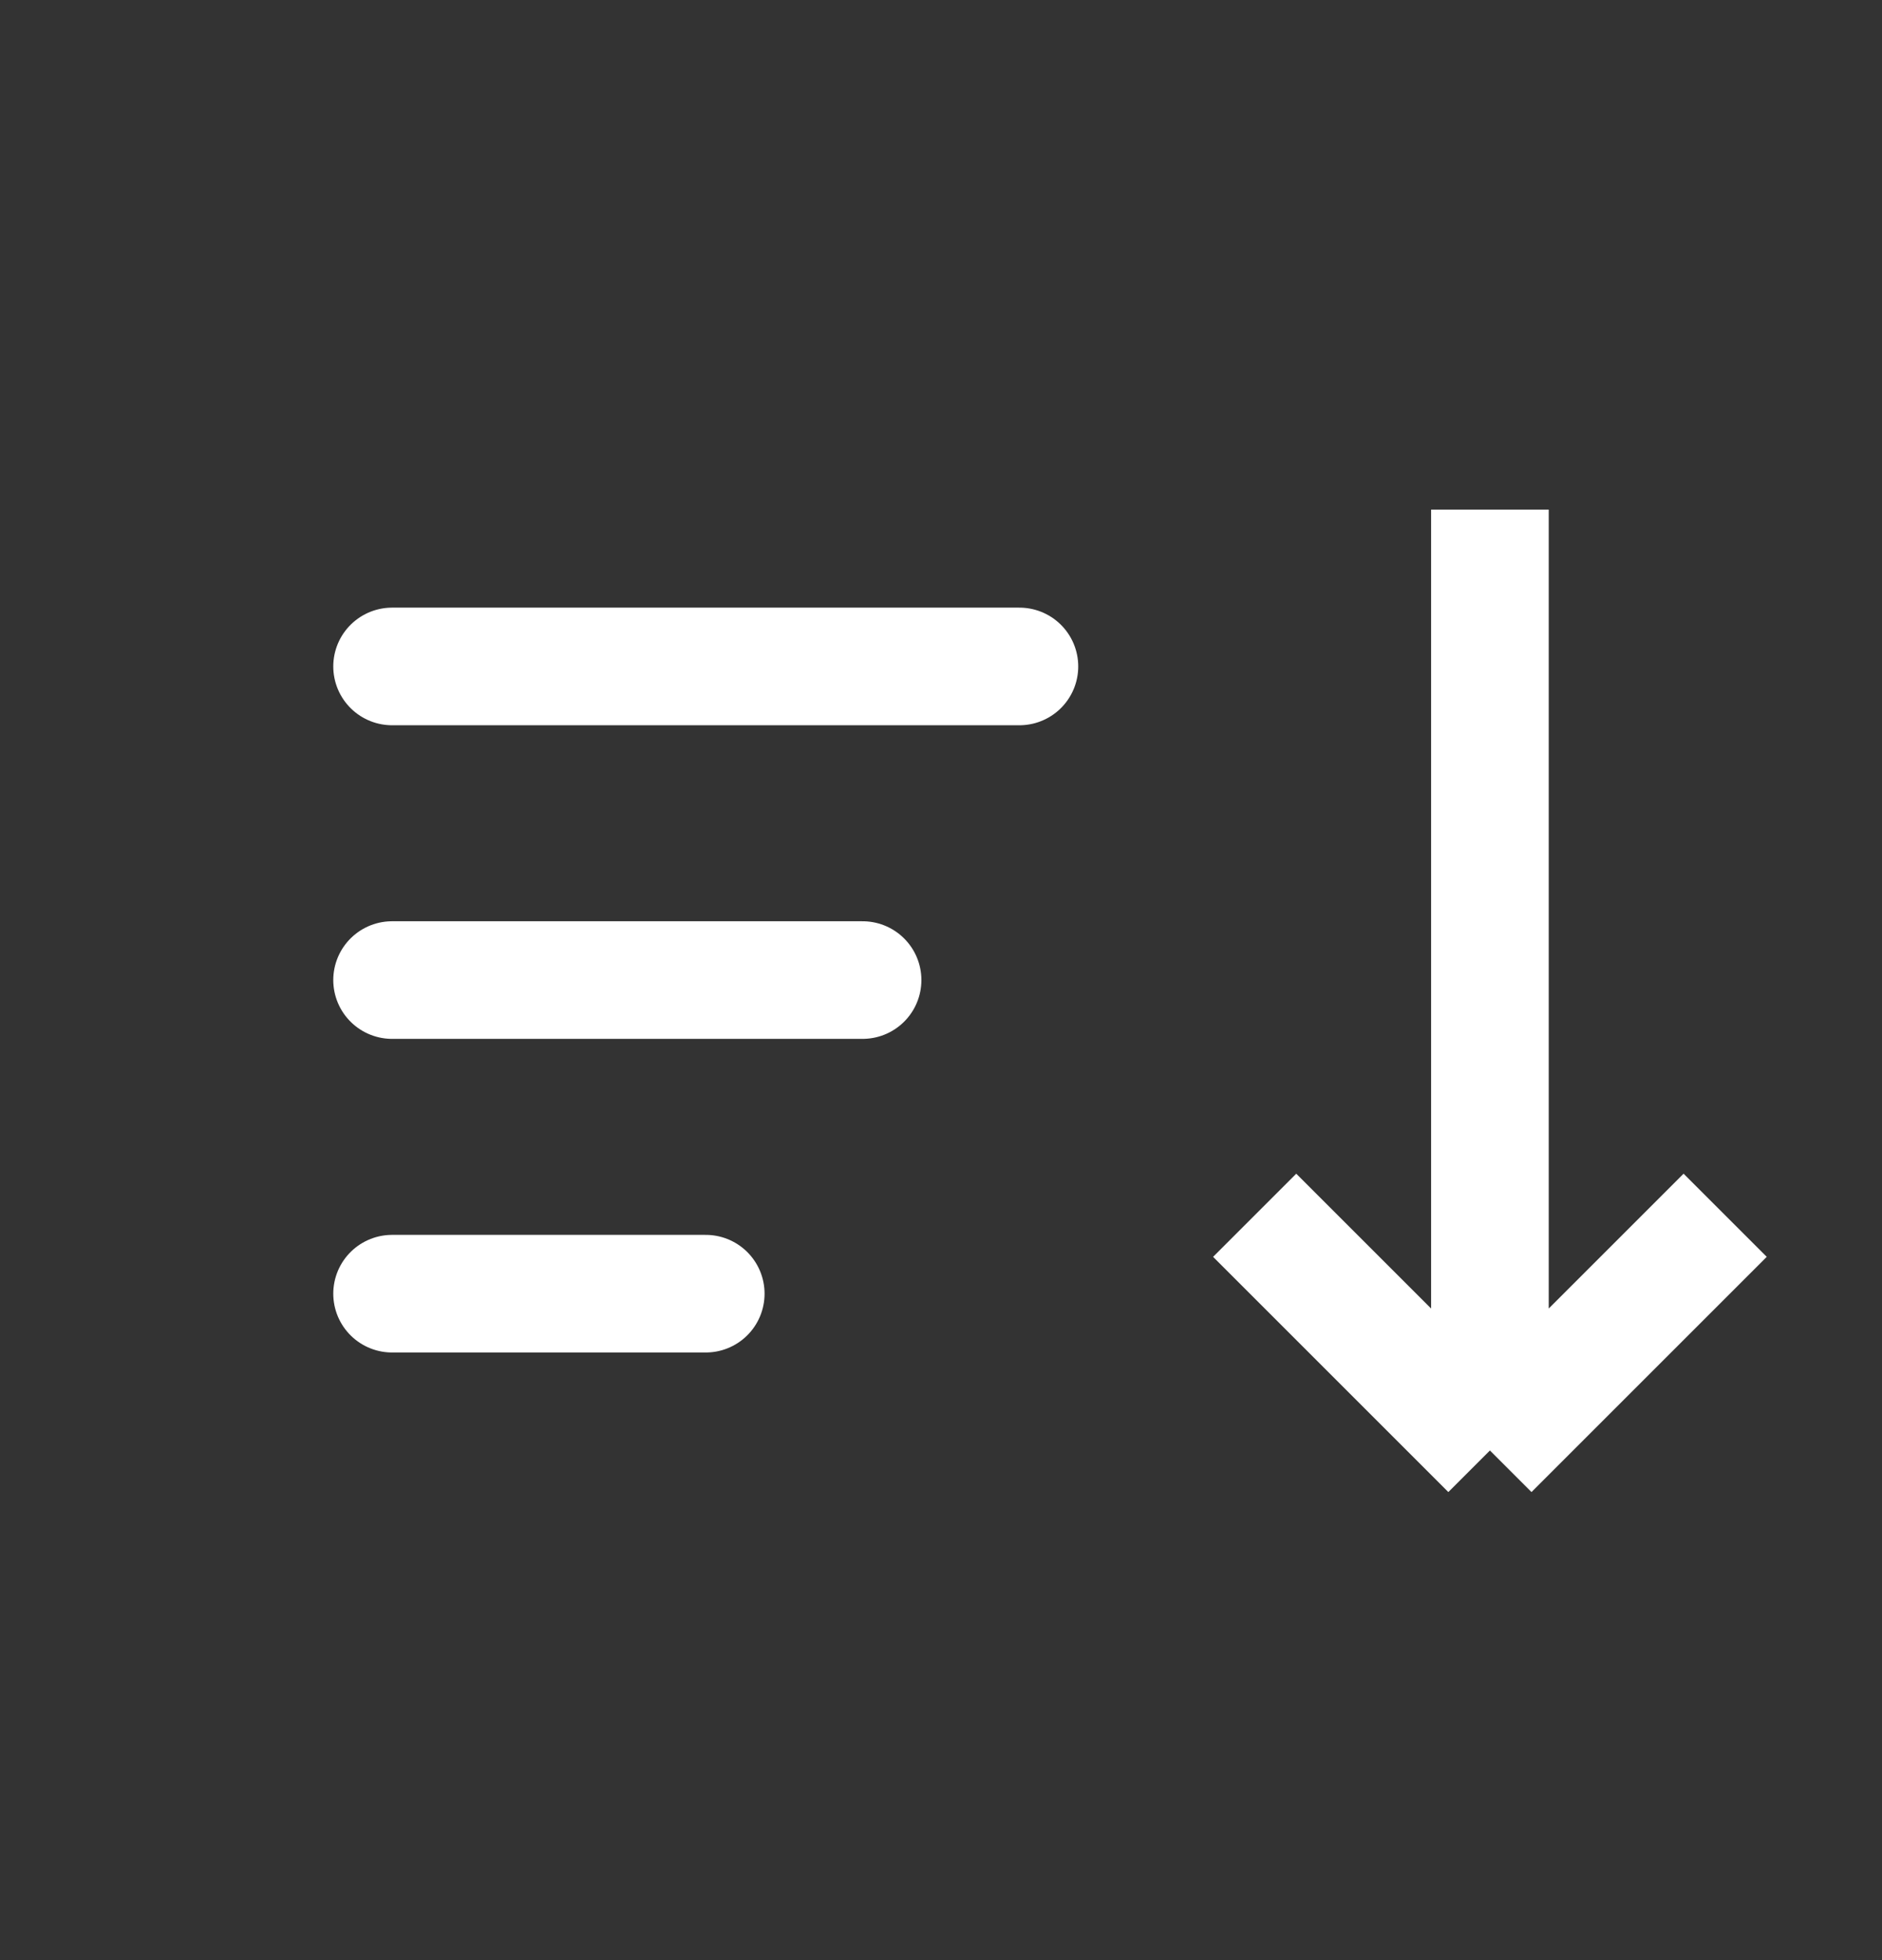 <svg width="24" height="25" viewBox="0 0 24 25" fill="none" xmlns="http://www.w3.org/2000/svg">
<rect x="0" y="0" width="24" height="25" fill="#333333" stroke="none"/>
<path d="M5 8.5H13" stroke="white" stroke-width="1.5" stroke-linecap="round"/>
<path d="M5 12.5H11" stroke="white" stroke-width="1.5" stroke-linecap="round"/>
<path d="M5 16.5H9" stroke="white" stroke-width="1.5" stroke-linecap="round"/>
<path d="M19 18.5L22 15.5M19 18.5L16 15.5M19 18.5L19 6.5" stroke="white" stroke-width="1.5"/>
</svg>
